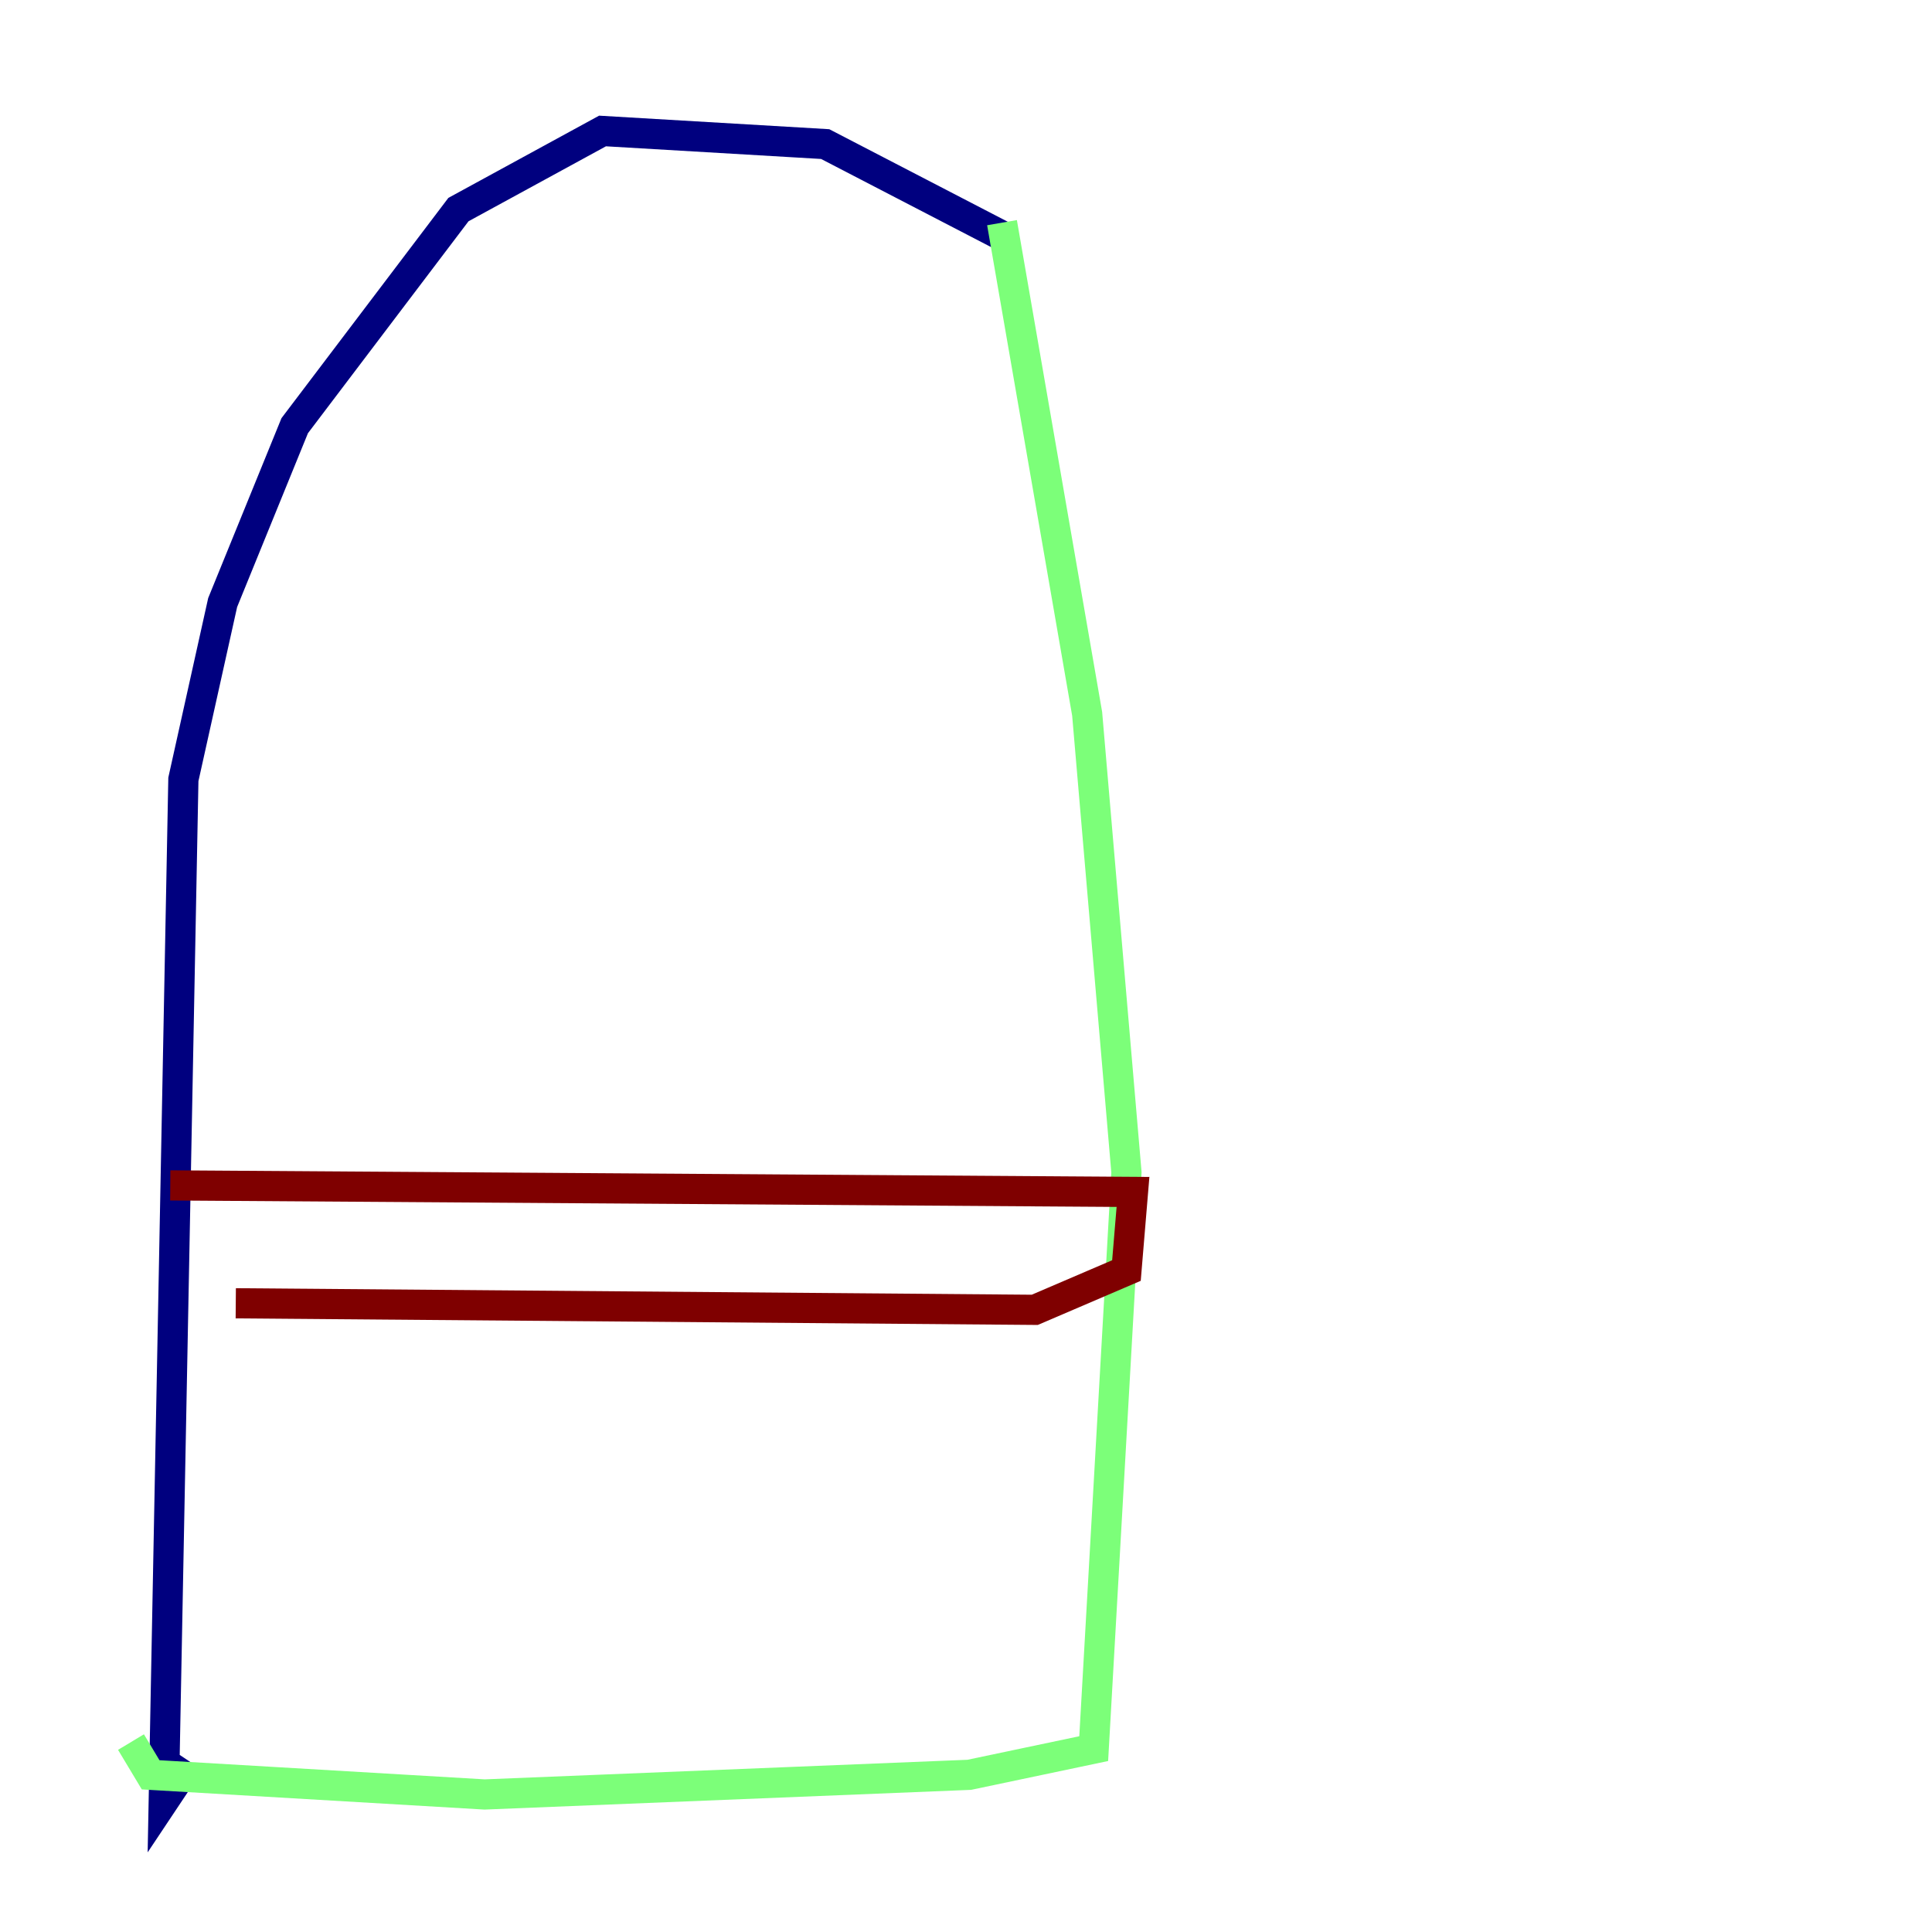 <?xml version="1.0" encoding="utf-8" ?>
<svg baseProfile="tiny" height="128" version="1.2" viewBox="0,0,128,128" width="128" xmlns="http://www.w3.org/2000/svg" xmlns:ev="http://www.w3.org/2001/xml-events" xmlns:xlink="http://www.w3.org/1999/xlink"><defs /><polyline fill="none" points="66.386,15.62 54.671,9.546 39.919,8.678 30.373,13.885 19.525,28.203 14.752,39.919 12.149,51.634 10.848,119.322 12.583,116.719" stroke="#00007f" stroke-width="2" /><polyline fill="none" points="66.386,14.752 72.027,47.295 74.63,77.668 72.461,115.851 64.217,117.586 32.108,118.888 9.98,117.586 8.678,115.417" stroke="#7cff79" stroke-width="2" /><polyline fill="none" points="11.281,78.536 75.064,78.969 74.63,84.176 68.556,86.78 15.62,86.346" stroke="#7f0000" stroke-width="2" /></svg>